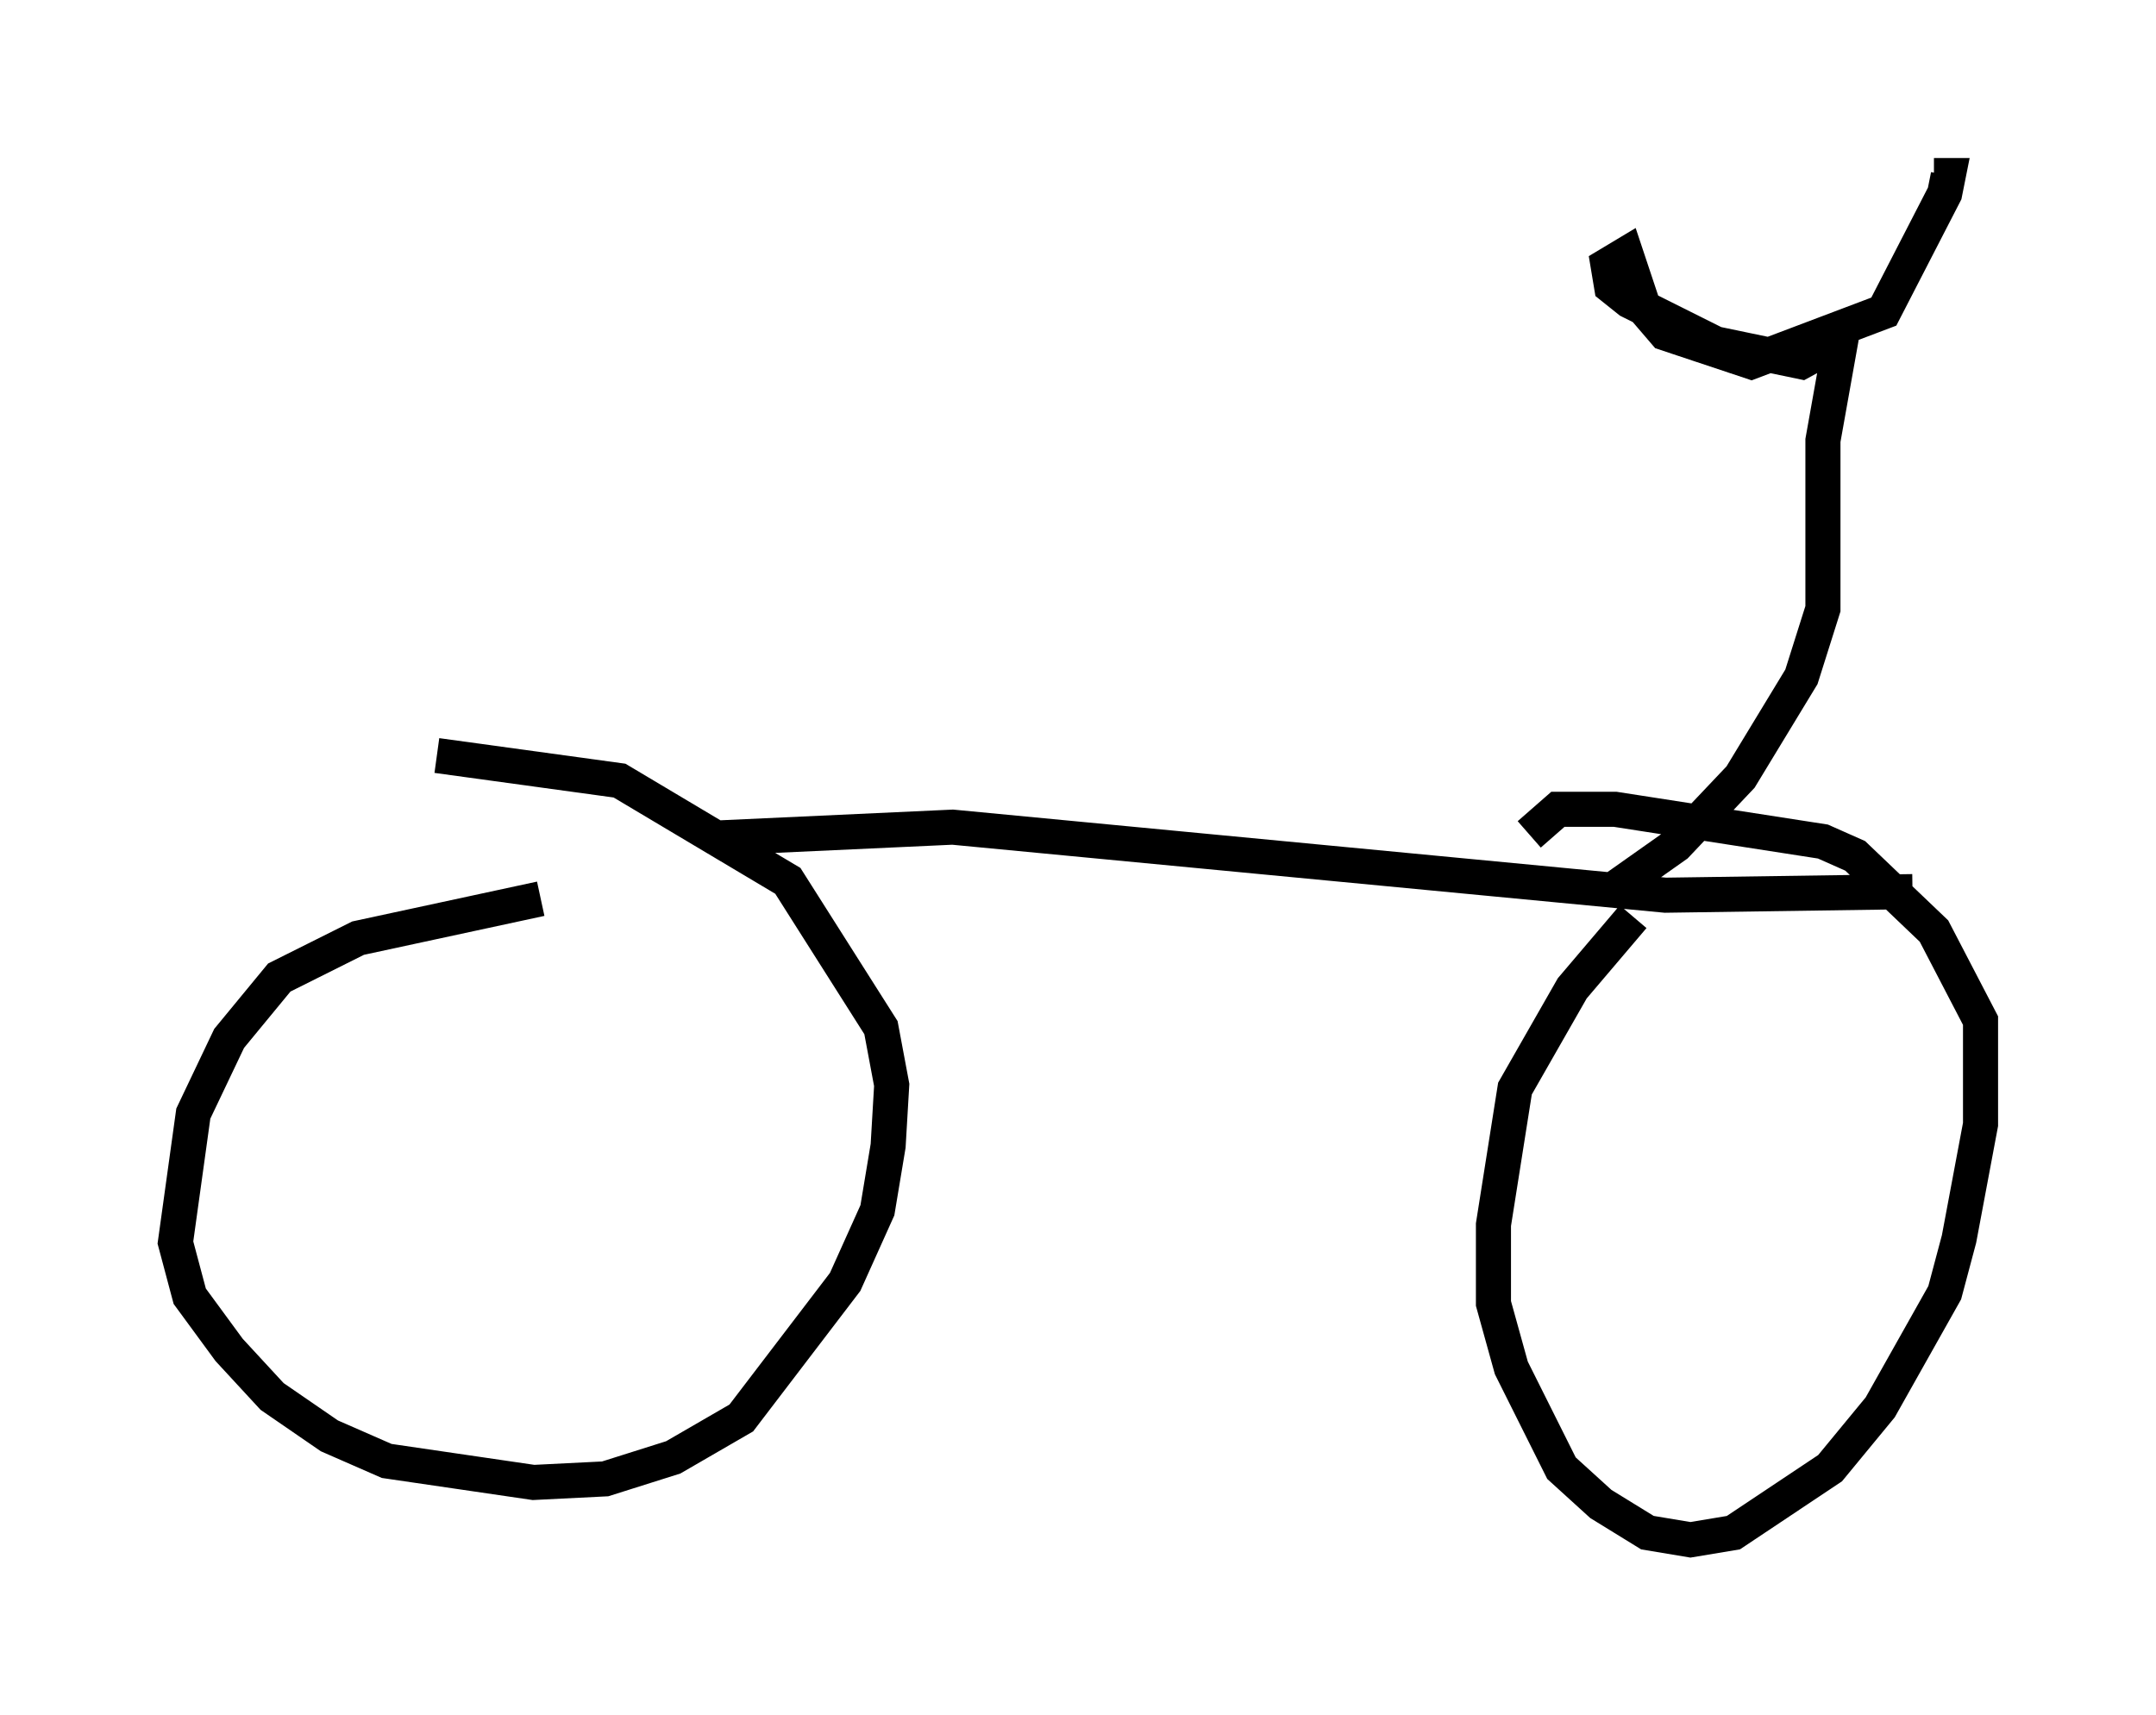 <?xml version="1.0" encoding="utf-8" ?>
<svg baseProfile="full" height="48.894" version="1.1" width="61.451" xmlns="http://www.w3.org/2000/svg" xmlns:ev="http://www.w3.org/2001/xml-events" xmlns:xlink="http://www.w3.org/1999/xlink"><defs /><rect fill="white" height="48.894" width="61.451" x="0" y="0" /><path d="M18.475, 25.417 m-3.063, 0.204 l-5.206, 1.123 -2.246, 1.123 l-1.429, 1.735 -1.021, 2.144 l-0.51, 3.675 0.408, 1.531 l1.123, 1.531 1.225, 1.327 l1.633, 1.123 1.633, 0.715 l4.185, 0.613 2.042, -0.102 l1.94, -0.613 1.94, -1.123 l2.96, -3.879 0.919, -2.042 l0.306, -1.838 0.102, -1.735 l-0.306, -1.633 -2.654, -4.185 l-4.798, -2.858 -5.206, -0.715 m8.065, 2.348 l6.635, -0.306 20.315, 1.94 l7.044, -0.102 m-7.963, 0.715 l-1.735, 2.042 -1.633, 2.858 l-0.613, 3.879 0.0, 2.246 l0.51, 1.838 1.429, 2.858 l1.123, 1.021 1.327, 0.817 l1.225, 0.204 1.225, -0.204 l2.756, -1.838 1.429, -1.735 l1.838, -3.267 0.408, -1.531 l0.613, -3.267 0.0, -2.96 l-1.327, -2.552 -2.246, -2.144 l-0.919, -0.408 -5.921, -0.919 l-1.633, 0.0 -0.817, 0.715 m2.45, 1.531 l1.735, -1.225 1.838, -1.94 l1.735, -2.858 0.613, -1.94 l0.0, -4.798 0.51, -2.858 l-1.123, 0.613 -2.45, -0.51 l-2.45, -1.225 -0.51, -0.408 l-0.102, -0.613 0.51, -0.306 l0.51, 1.531 0.613, 0.715 l2.45, 0.817 3.777, -1.429 l1.735, -3.369 0.102, -0.51 l-0.408, 0.0 " fill="none" stroke="black" stroke-width="1" /></svg>